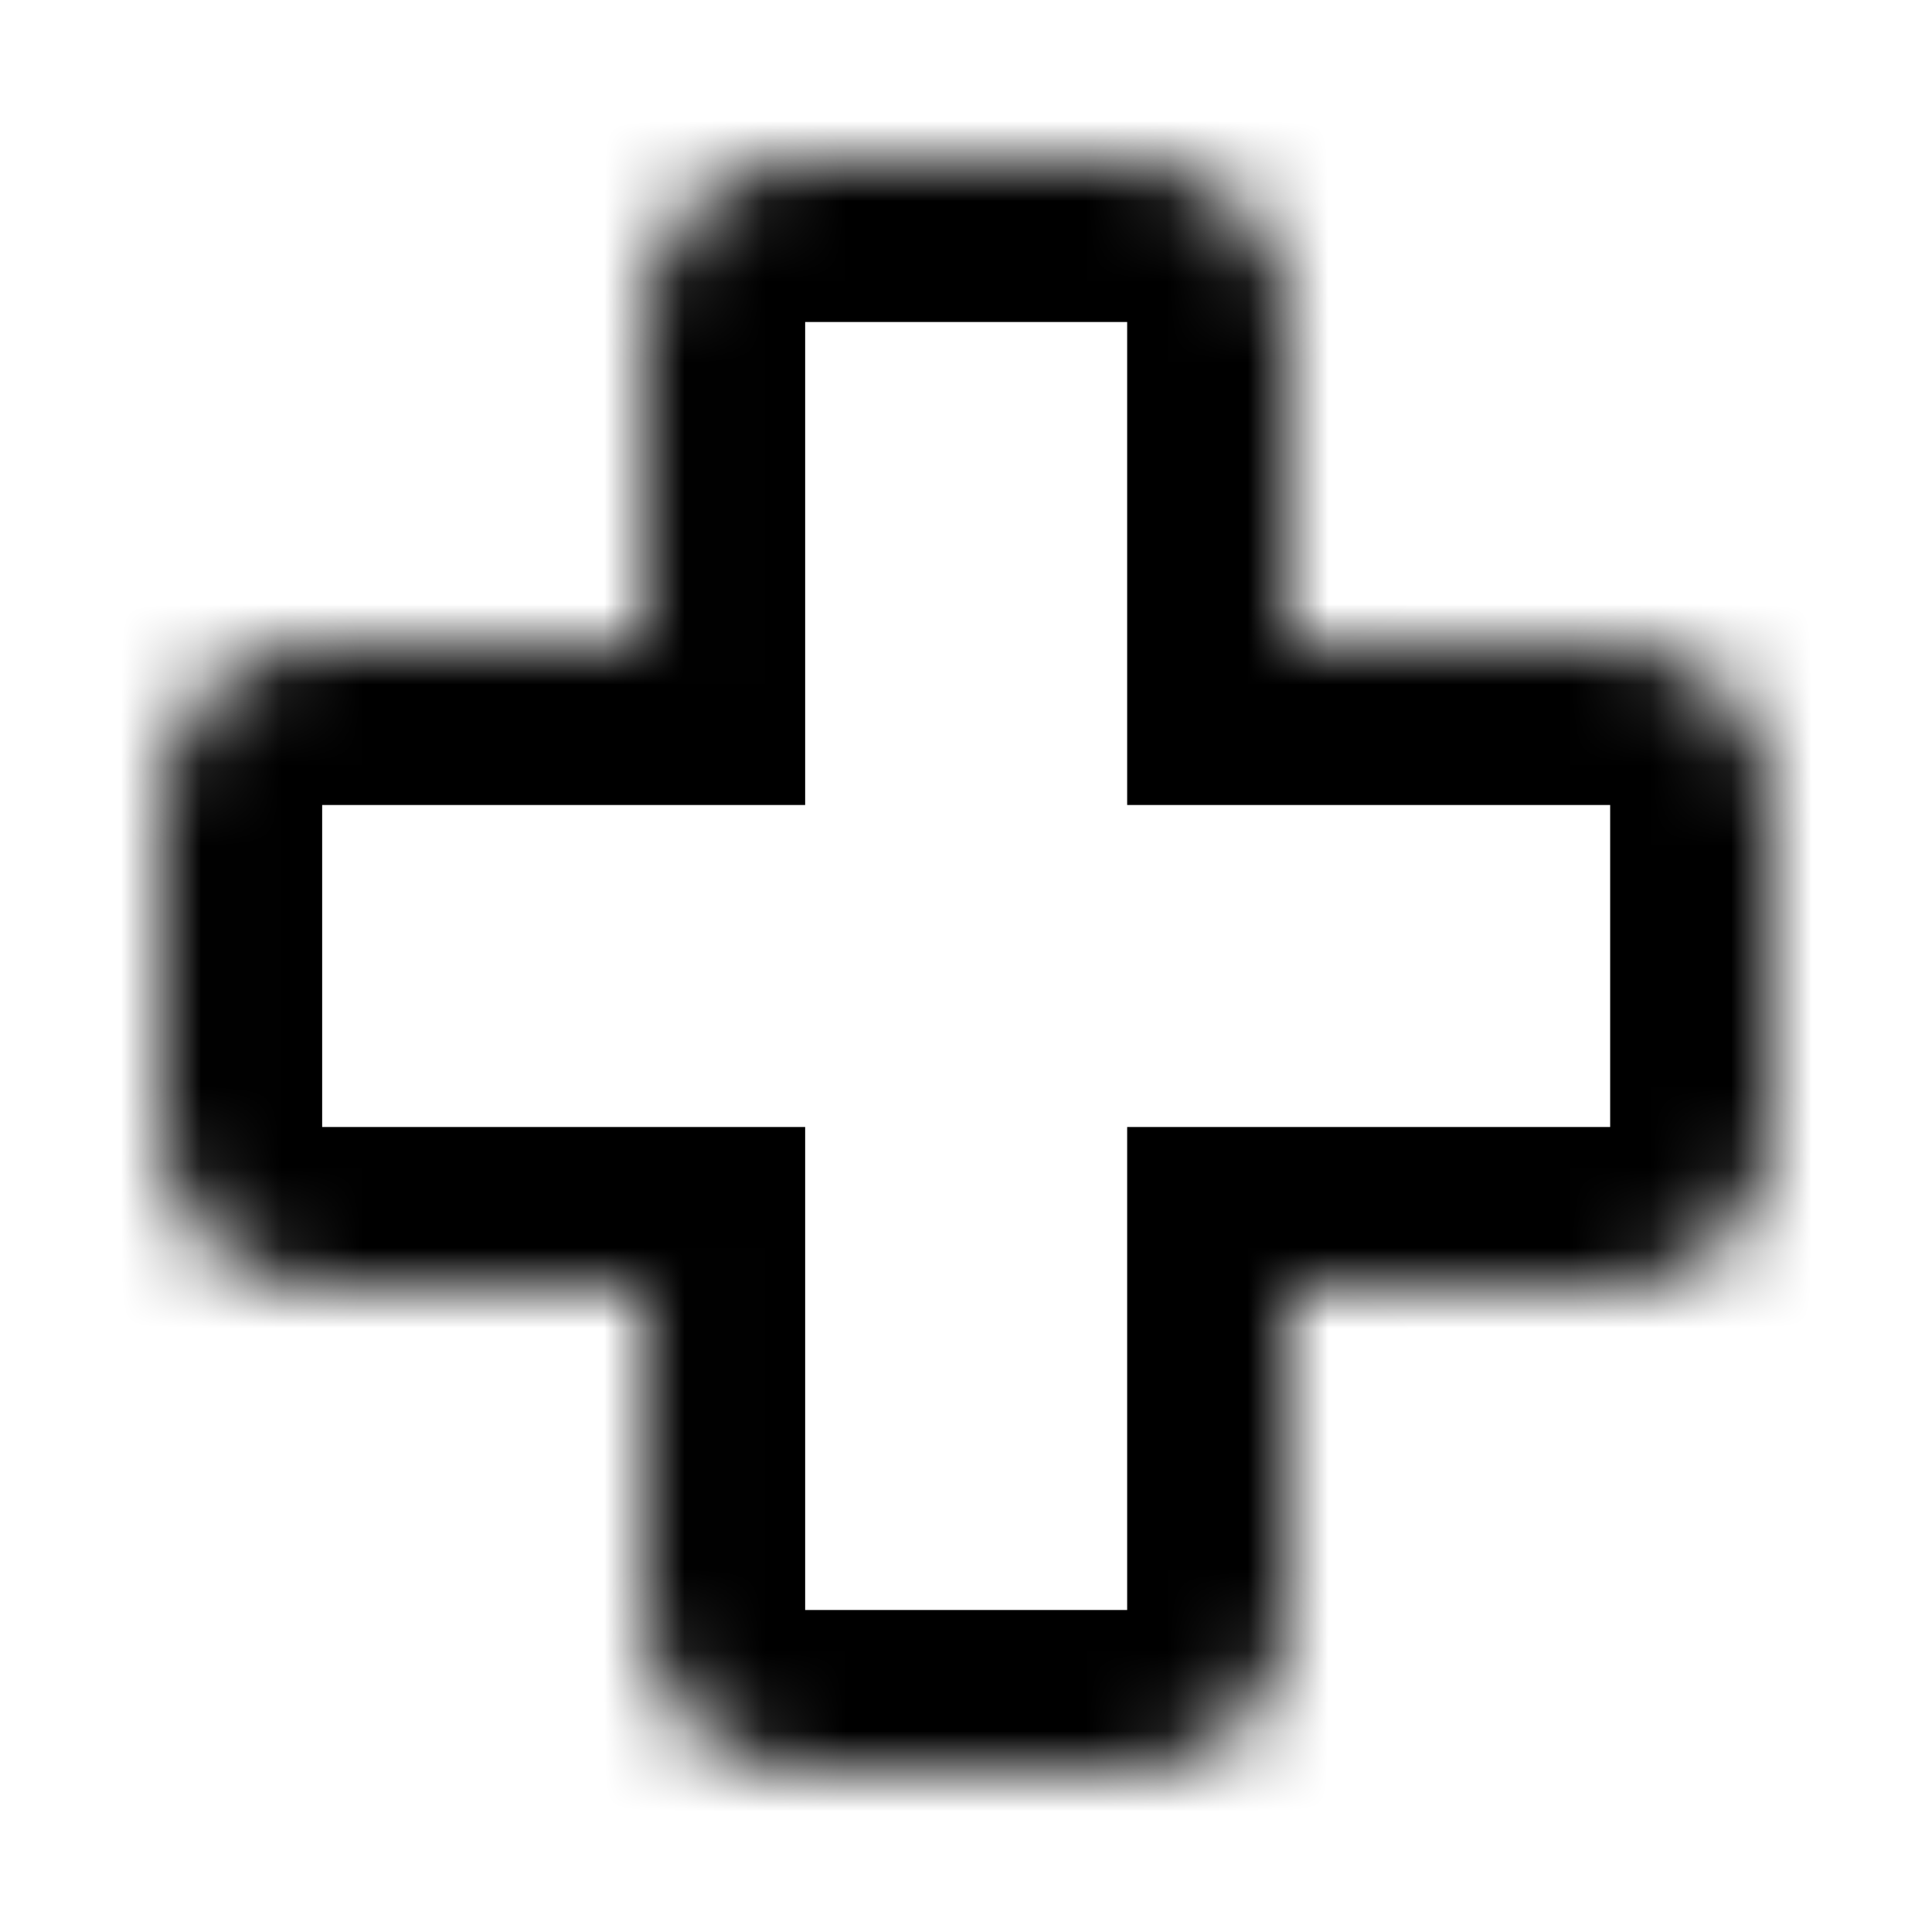 <svg width="24" height="24" viewBox="0 0 24 24" fill="none" xmlns="http://www.w3.org/2000/svg">
<mask id="path-1-inside-1_547_75180" fill="white">
<path fill-rule="evenodd" clip-rule="evenodd" d="M10.002 2C8.897 2 8.002 2.896 8.002 4V8H4.002C2.897 8 2.002 8.896 2.002 10V14C2.002 15.105 2.897 16 4.002 16H8.002V20C8.002 21.105 8.897 22 10.002 22H14.002C15.107 22 16.002 21.105 16.002 20V16H20.002C21.107 16 22.002 15.105 22.002 14V10C22.002 8.896 21.107 8 20.002 8H16.002V4C16.002 2.896 15.107 2 14.002 2H10.002Z"/>
</mask>
<path d="M8.002 8V10H10.002V8H8.002ZM4.002 8L4.002 10H4.002V8ZM8.002 16H10.002V14H8.002V16ZM16.002 16V14H14.002V16H16.002ZM16.002 8H14.002V10H16.002V8ZM10.002 4V4V0C7.793 0 6.002 1.791 6.002 4H10.002ZM10.002 8V4H6.002V8H10.002ZM4.002 10H8.002V6H4.002V10ZM4.002 10L4.002 10L4.002 6C1.793 6 0.002 7.791 0.002 10H4.002ZM4.002 14V10H0.002V14H4.002ZM4.002 14H4.002H0.002C0.002 16.209 1.793 18 4.002 18V14ZM8.002 14H4.002V18H8.002V14ZM10.002 20V16H6.002V20H10.002ZM10.002 20H6.002C6.002 22.209 7.793 24 10.002 24V20ZM14.002 20H10.002V24H14.002V20ZM14.002 20V24C16.211 24 18.002 22.209 18.002 20H14.002ZM14.002 16V20H18.002V16H14.002ZM20.002 14H16.002V18H20.002V14ZM20.002 14V18C22.211 18 24.002 16.209 24.002 14H20.002ZM20.002 10V14H24.002V10H20.002ZM20.002 10V10H24.002C24.002 7.791 22.211 6 20.002 6V10ZM16.002 10H20.002V6H16.002V10ZM14.002 4V8H18.002V4H14.002ZM14.002 4V4H18.002C18.002 1.791 16.211 0 14.002 0V4ZM10.002 4H14.002V0H10.002V4Z" fill="black" mask="url(#path-1-inside-1_547_75180)"/>
</svg>
